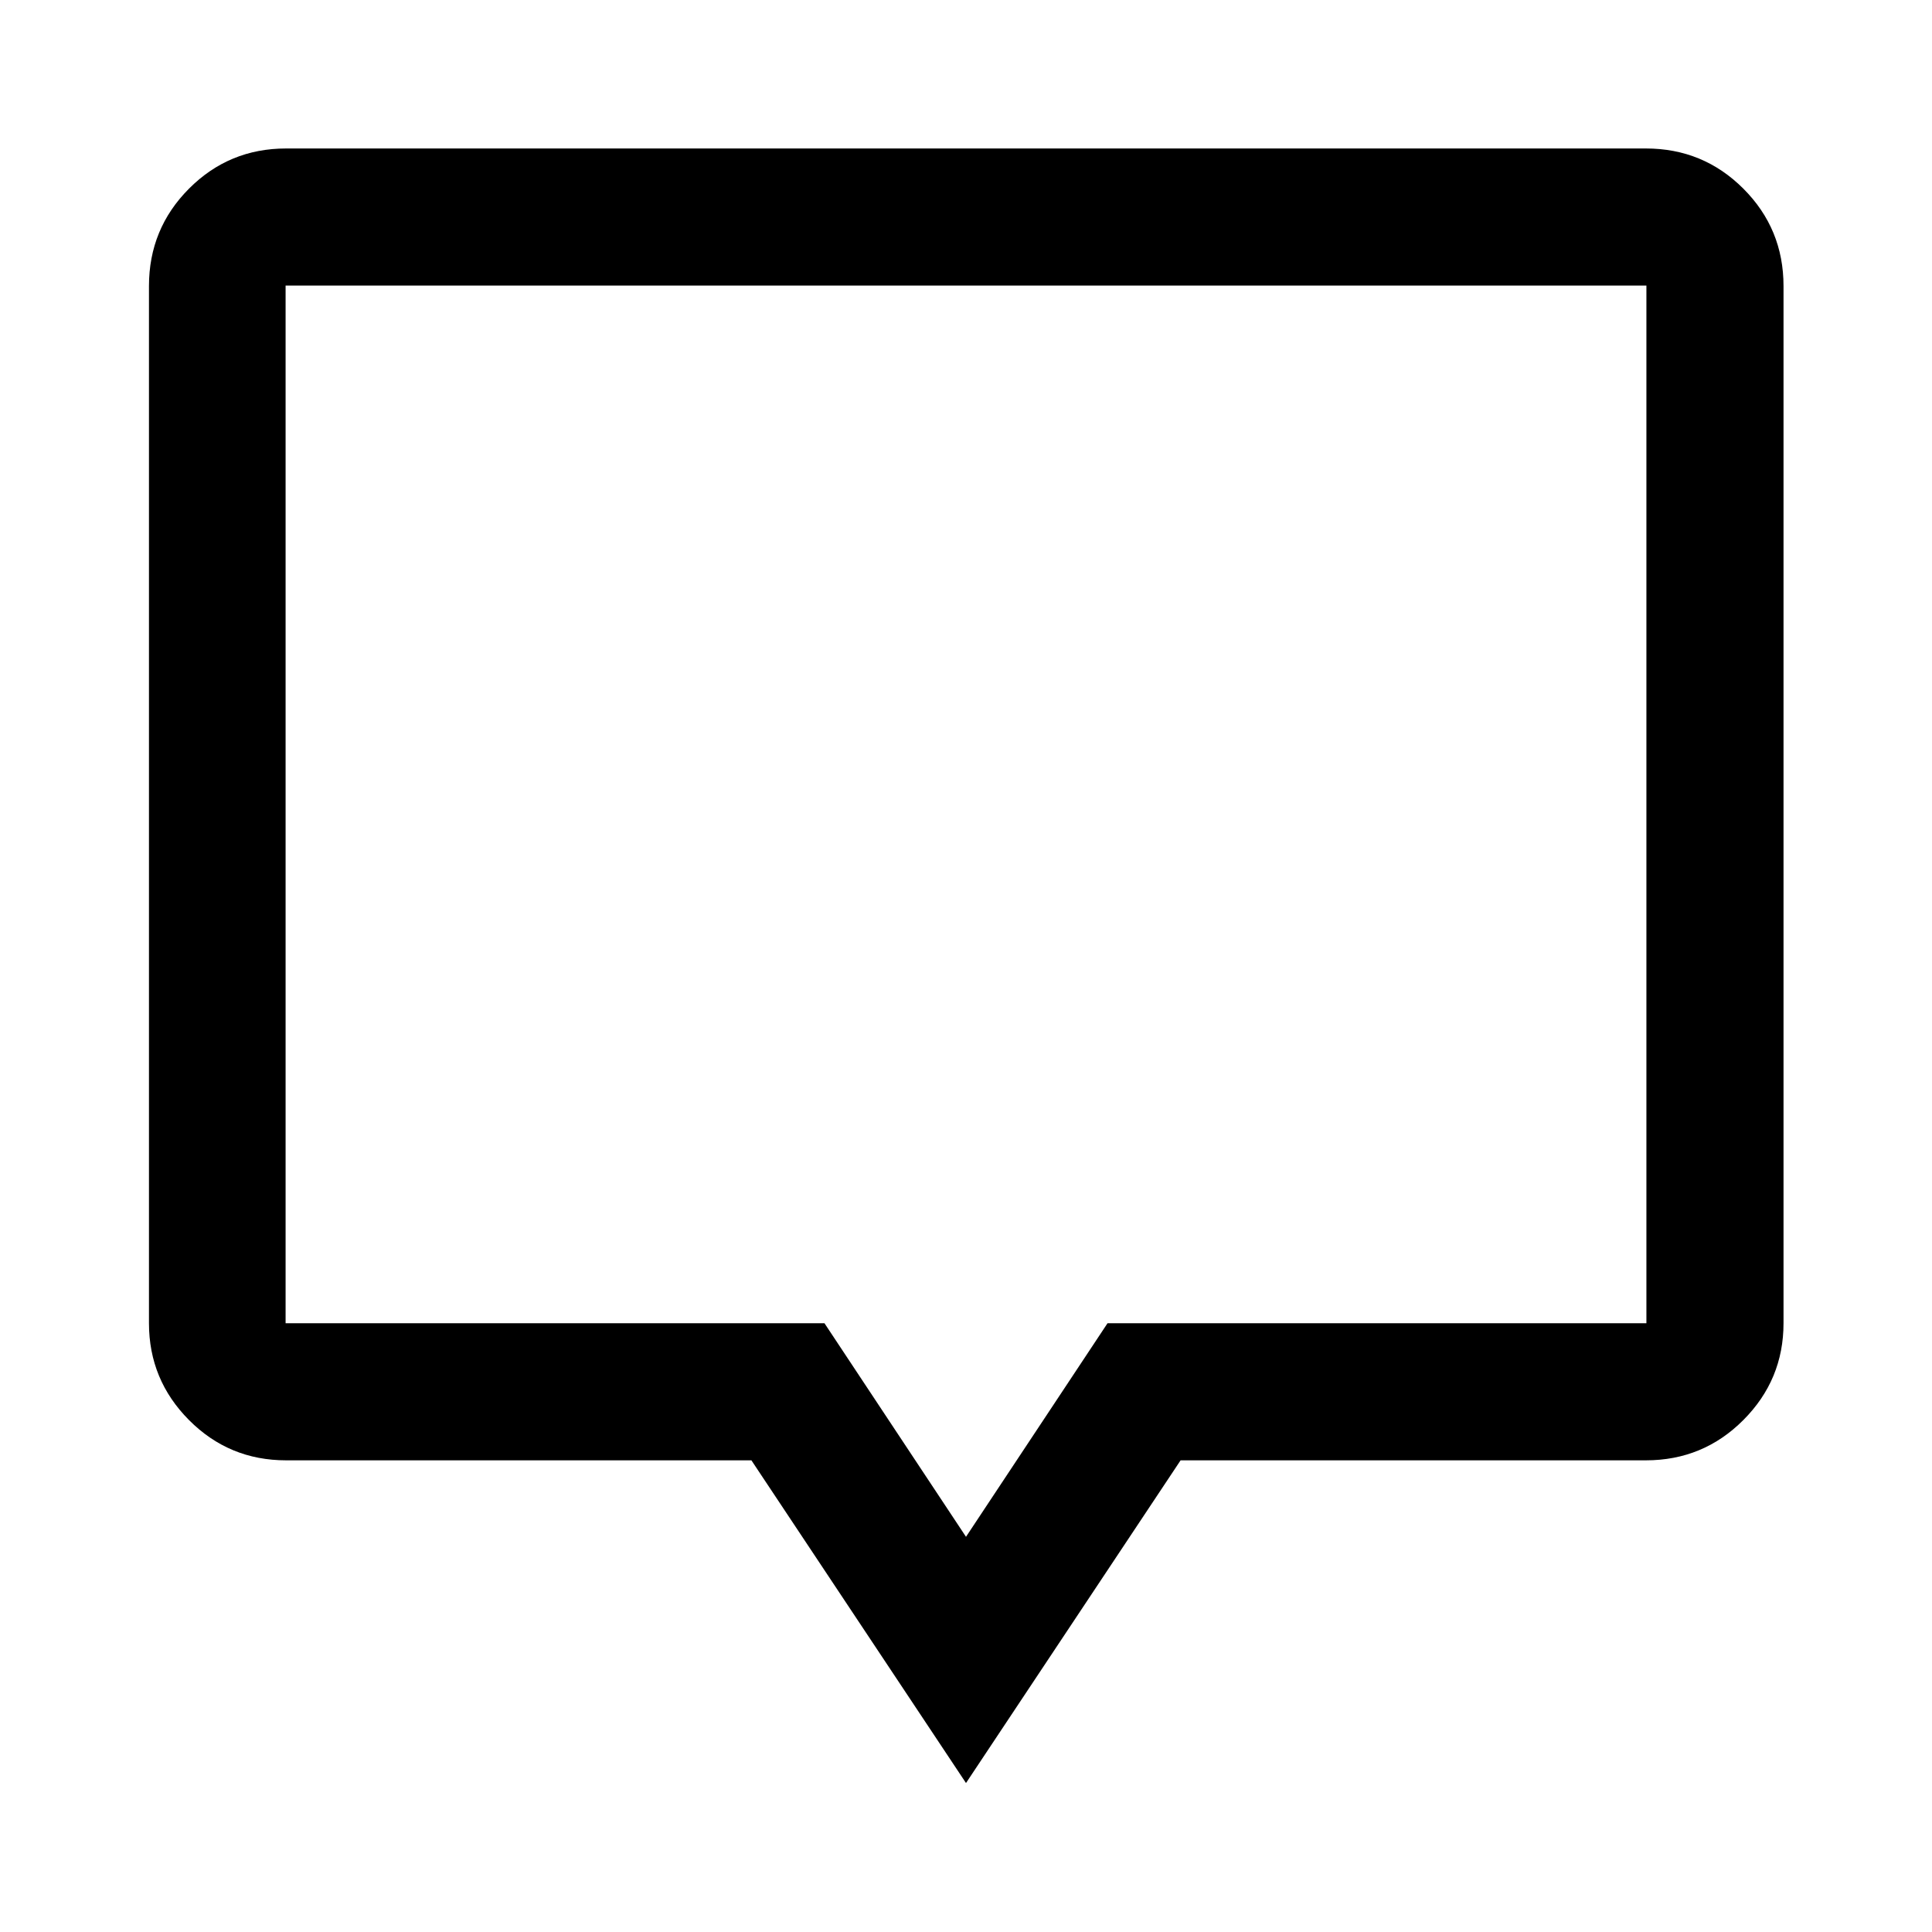 <svg xmlns="http://www.w3.org/2000/svg" width="48" height="48" viewBox="0 -960 960 960"><path d="M480-74.02 373.37-234.37H142.15q-28.35 0-48.24-20.02-19.89-20.01-19.89-48.11v-515.35q0-28.45 19.89-48.41 19.89-19.96 48.24-19.96h675.7q28.45 0 48.41 19.96 19.96 19.96 19.96 48.41v515.35q0 28.1-19.96 48.11-19.96 20.02-48.41 20.02H586.63L480-74.02Zm0-122.35 70.33-106.13h267.76v-515.59H141.91v515.59h267.76L480-196.37Zm0-364.54Z"/></svg>